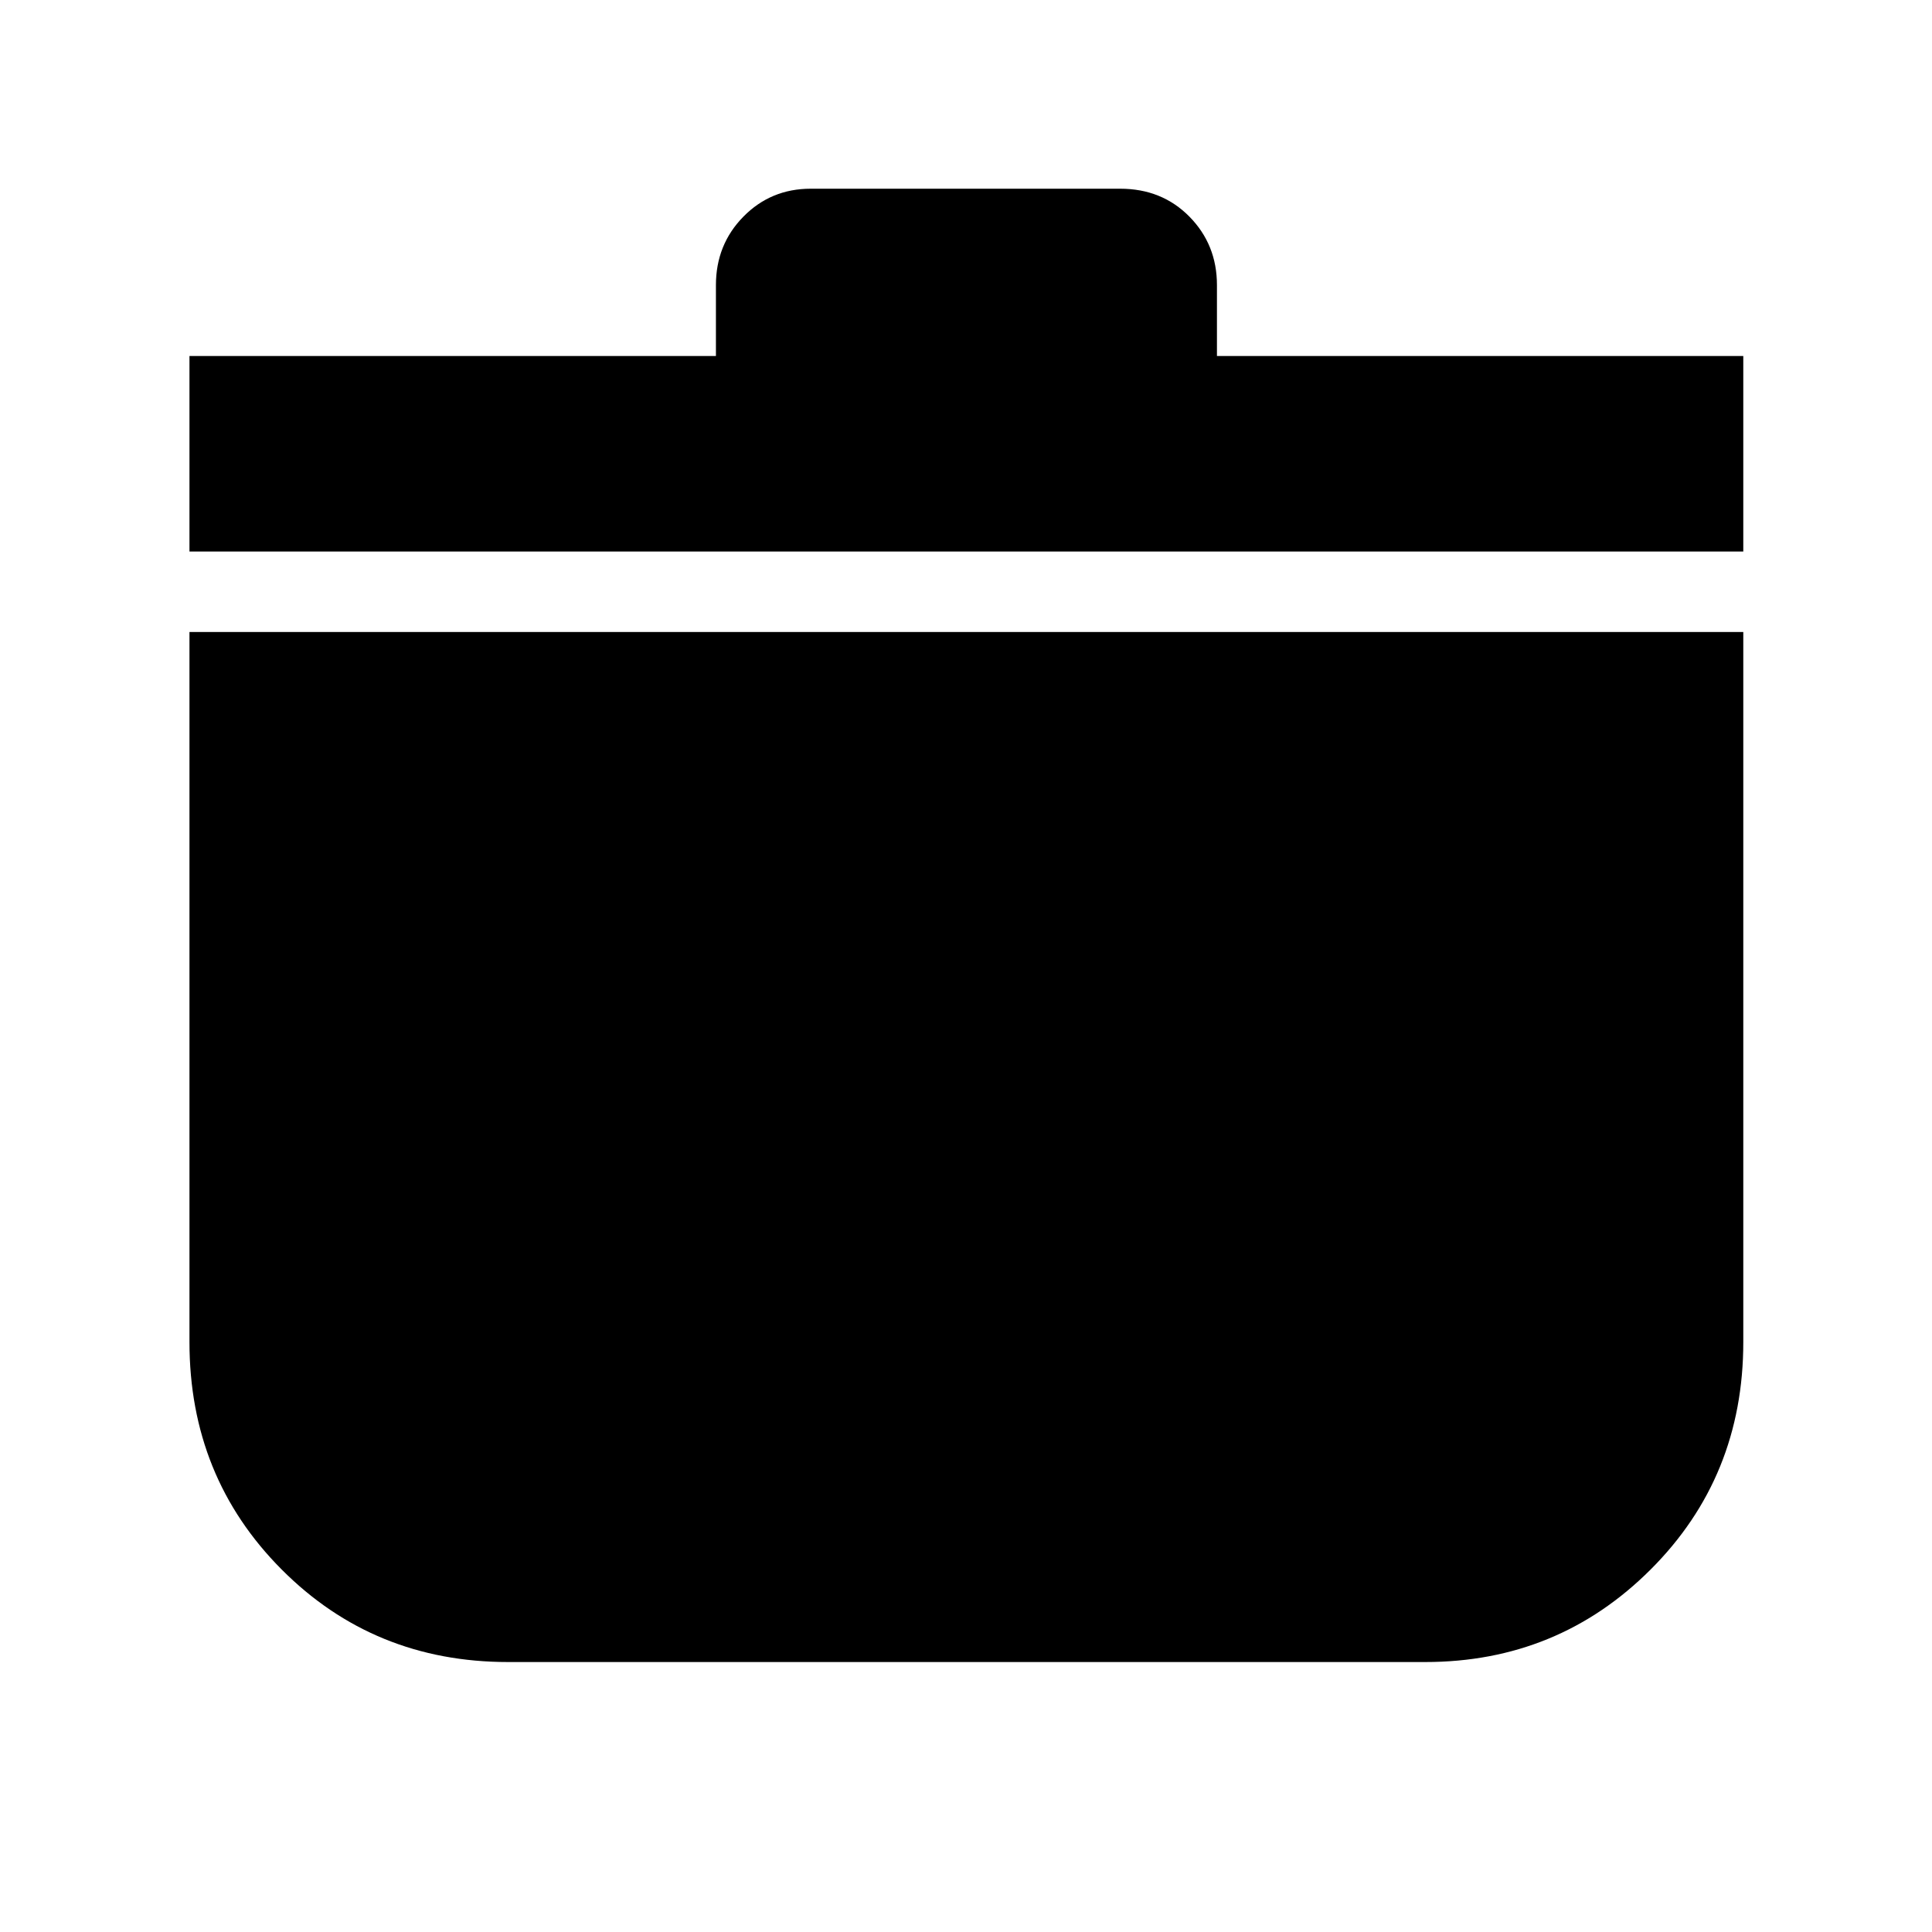 <svg xmlns="http://www.w3.org/2000/svg" height="40" viewBox="0 -960 960 960" width="40"><path d="M252.464-134.145q-66.719 0-112.519-45.995-45.8-45.994-45.8-112.991v-352.825h772.087v352.825q0 66.997-46.021 112.991-46.022 45.995-112.008 45.995H252.464ZM94.145-685.956v-97.145H355.74v-35.203q0-20.157 13.644-34.043 13.643-13.885 33.472-13.885H556.58q20.769 0 34.442 13.885 13.674 13.886 13.674 34.043v35.203h261.536v97.145H94.145Z"/></svg>